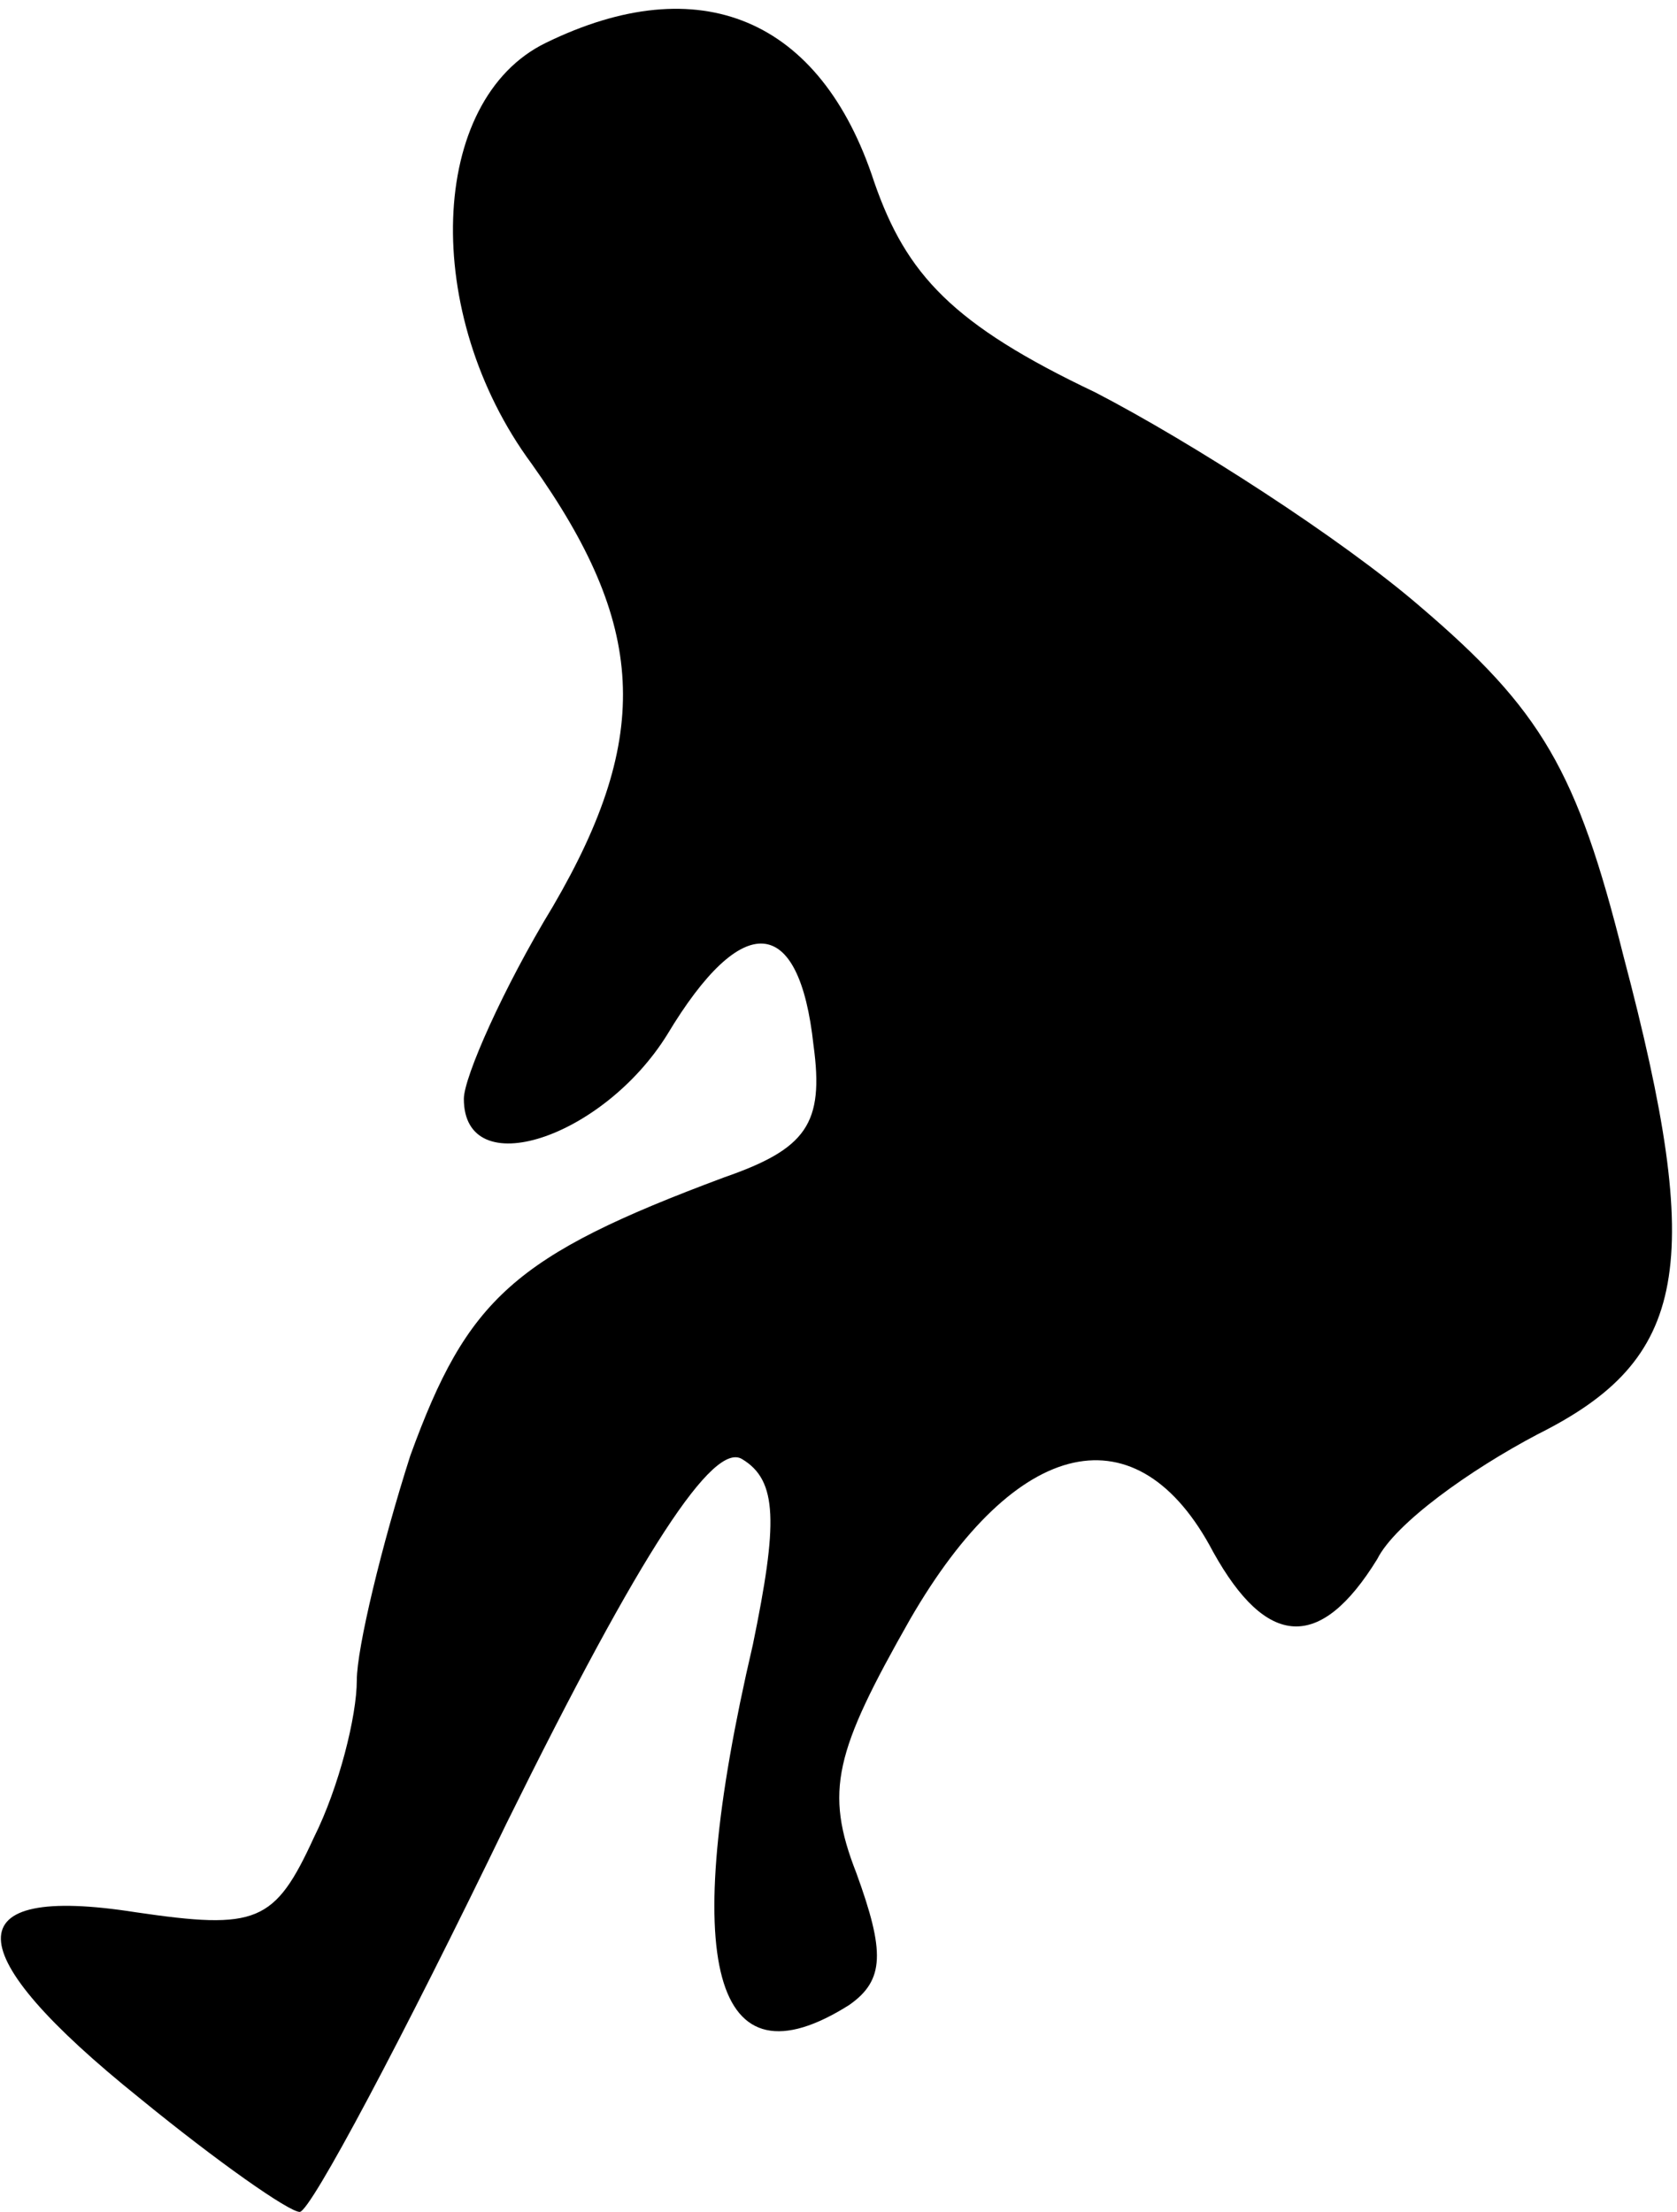 <?xml version="1.0" standalone="no"?>
<!DOCTYPE svg PUBLIC "-//W3C//DTD SVG 20010904//EN"
 "http://www.w3.org/TR/2001/REC-SVG-20010904/DTD/svg10.dtd">
<svg version="1.0" xmlns="http://www.w3.org/2000/svg"
 width="47pt" height="62pt" viewBox="0 0 47 62"
 preserveAspectRatio="xMidYMid meet">
<g transform="translate(0,62) scale(0.1,-0.1)"
fill="#000000" stroke="none">
<path fill="#000000" stroke="none" d="M153 608 c-33 -16 -35 -76 -4 -118 32
-45 34 -76 6 -124 -14 -23 -25 -48 -25 -54 0 -24 39 -11 57 18 21 35 37 34 41
-3 3 -22 -2 -29 -25 -37 -59 -22 -72 -34 -88 -78 -8 -25 -15 -54 -15 -63 0
-10 -5 -30 -12 -44 -11 -24 -16 -26 -50 -21 -51 8 -50 -11 1 -52 22 -18 42
-32 45 -32 3 0 29 49 58 109 38 77 58 107 66 102 10 -6 10 -18 3 -52 -21 -90
-11 -125 27 -101 10 7 10 15 2 37 -9 23 -6 34 15 71 30 52 64 59 85 19 15 -27
30 -28 46 -2 5 10 26 25 45 35 42 21 47 47 24 134 -13 52 -23 69 -57 98 -22
19 -64 46 -91 60 -40 19 -53 33 -62 59 -15 46 -49 60 -92 39z"/>
</g>
</svg>
